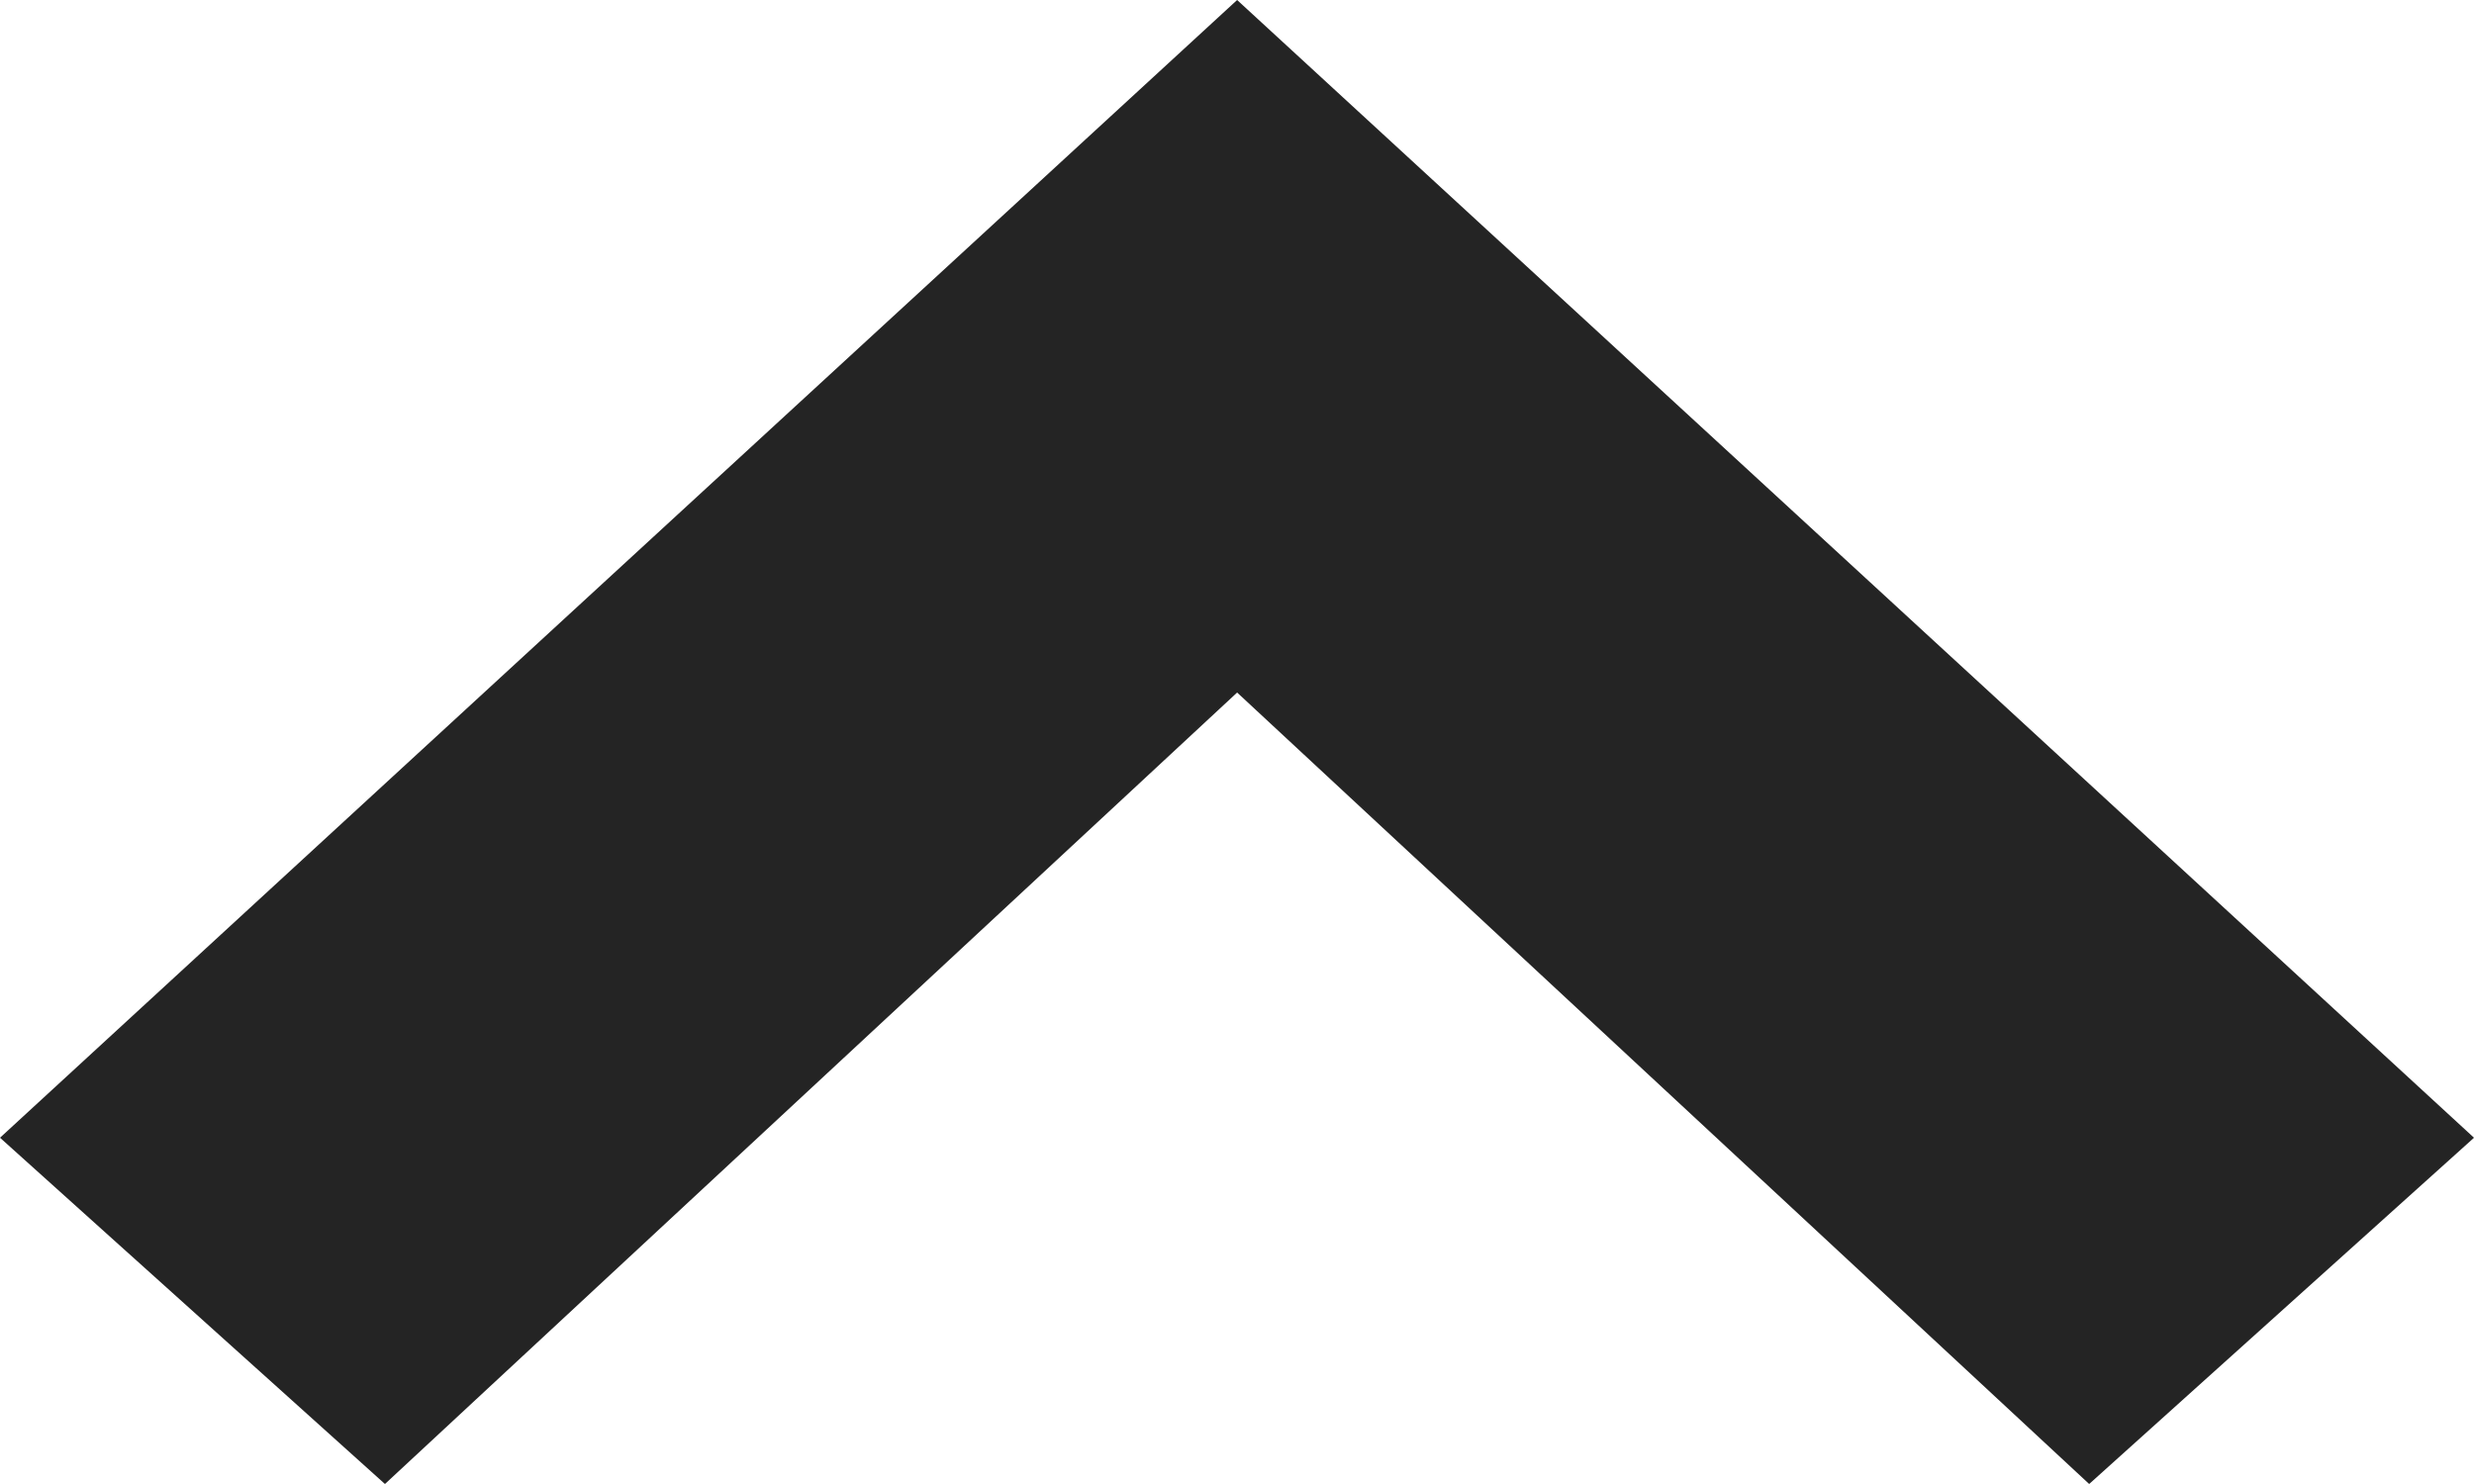 <svg width="20" height="12" viewBox="0 0 20 12" fill="none" xmlns="http://www.w3.org/2000/svg">
<path id="Vector" d="M10.001 -8.74228e-07L20 9.2L16.889 12L10.001 5.6L3.112 12L0 9.2L10.001 -8.74228e-07Z" fill="#242424"/>
</svg>
